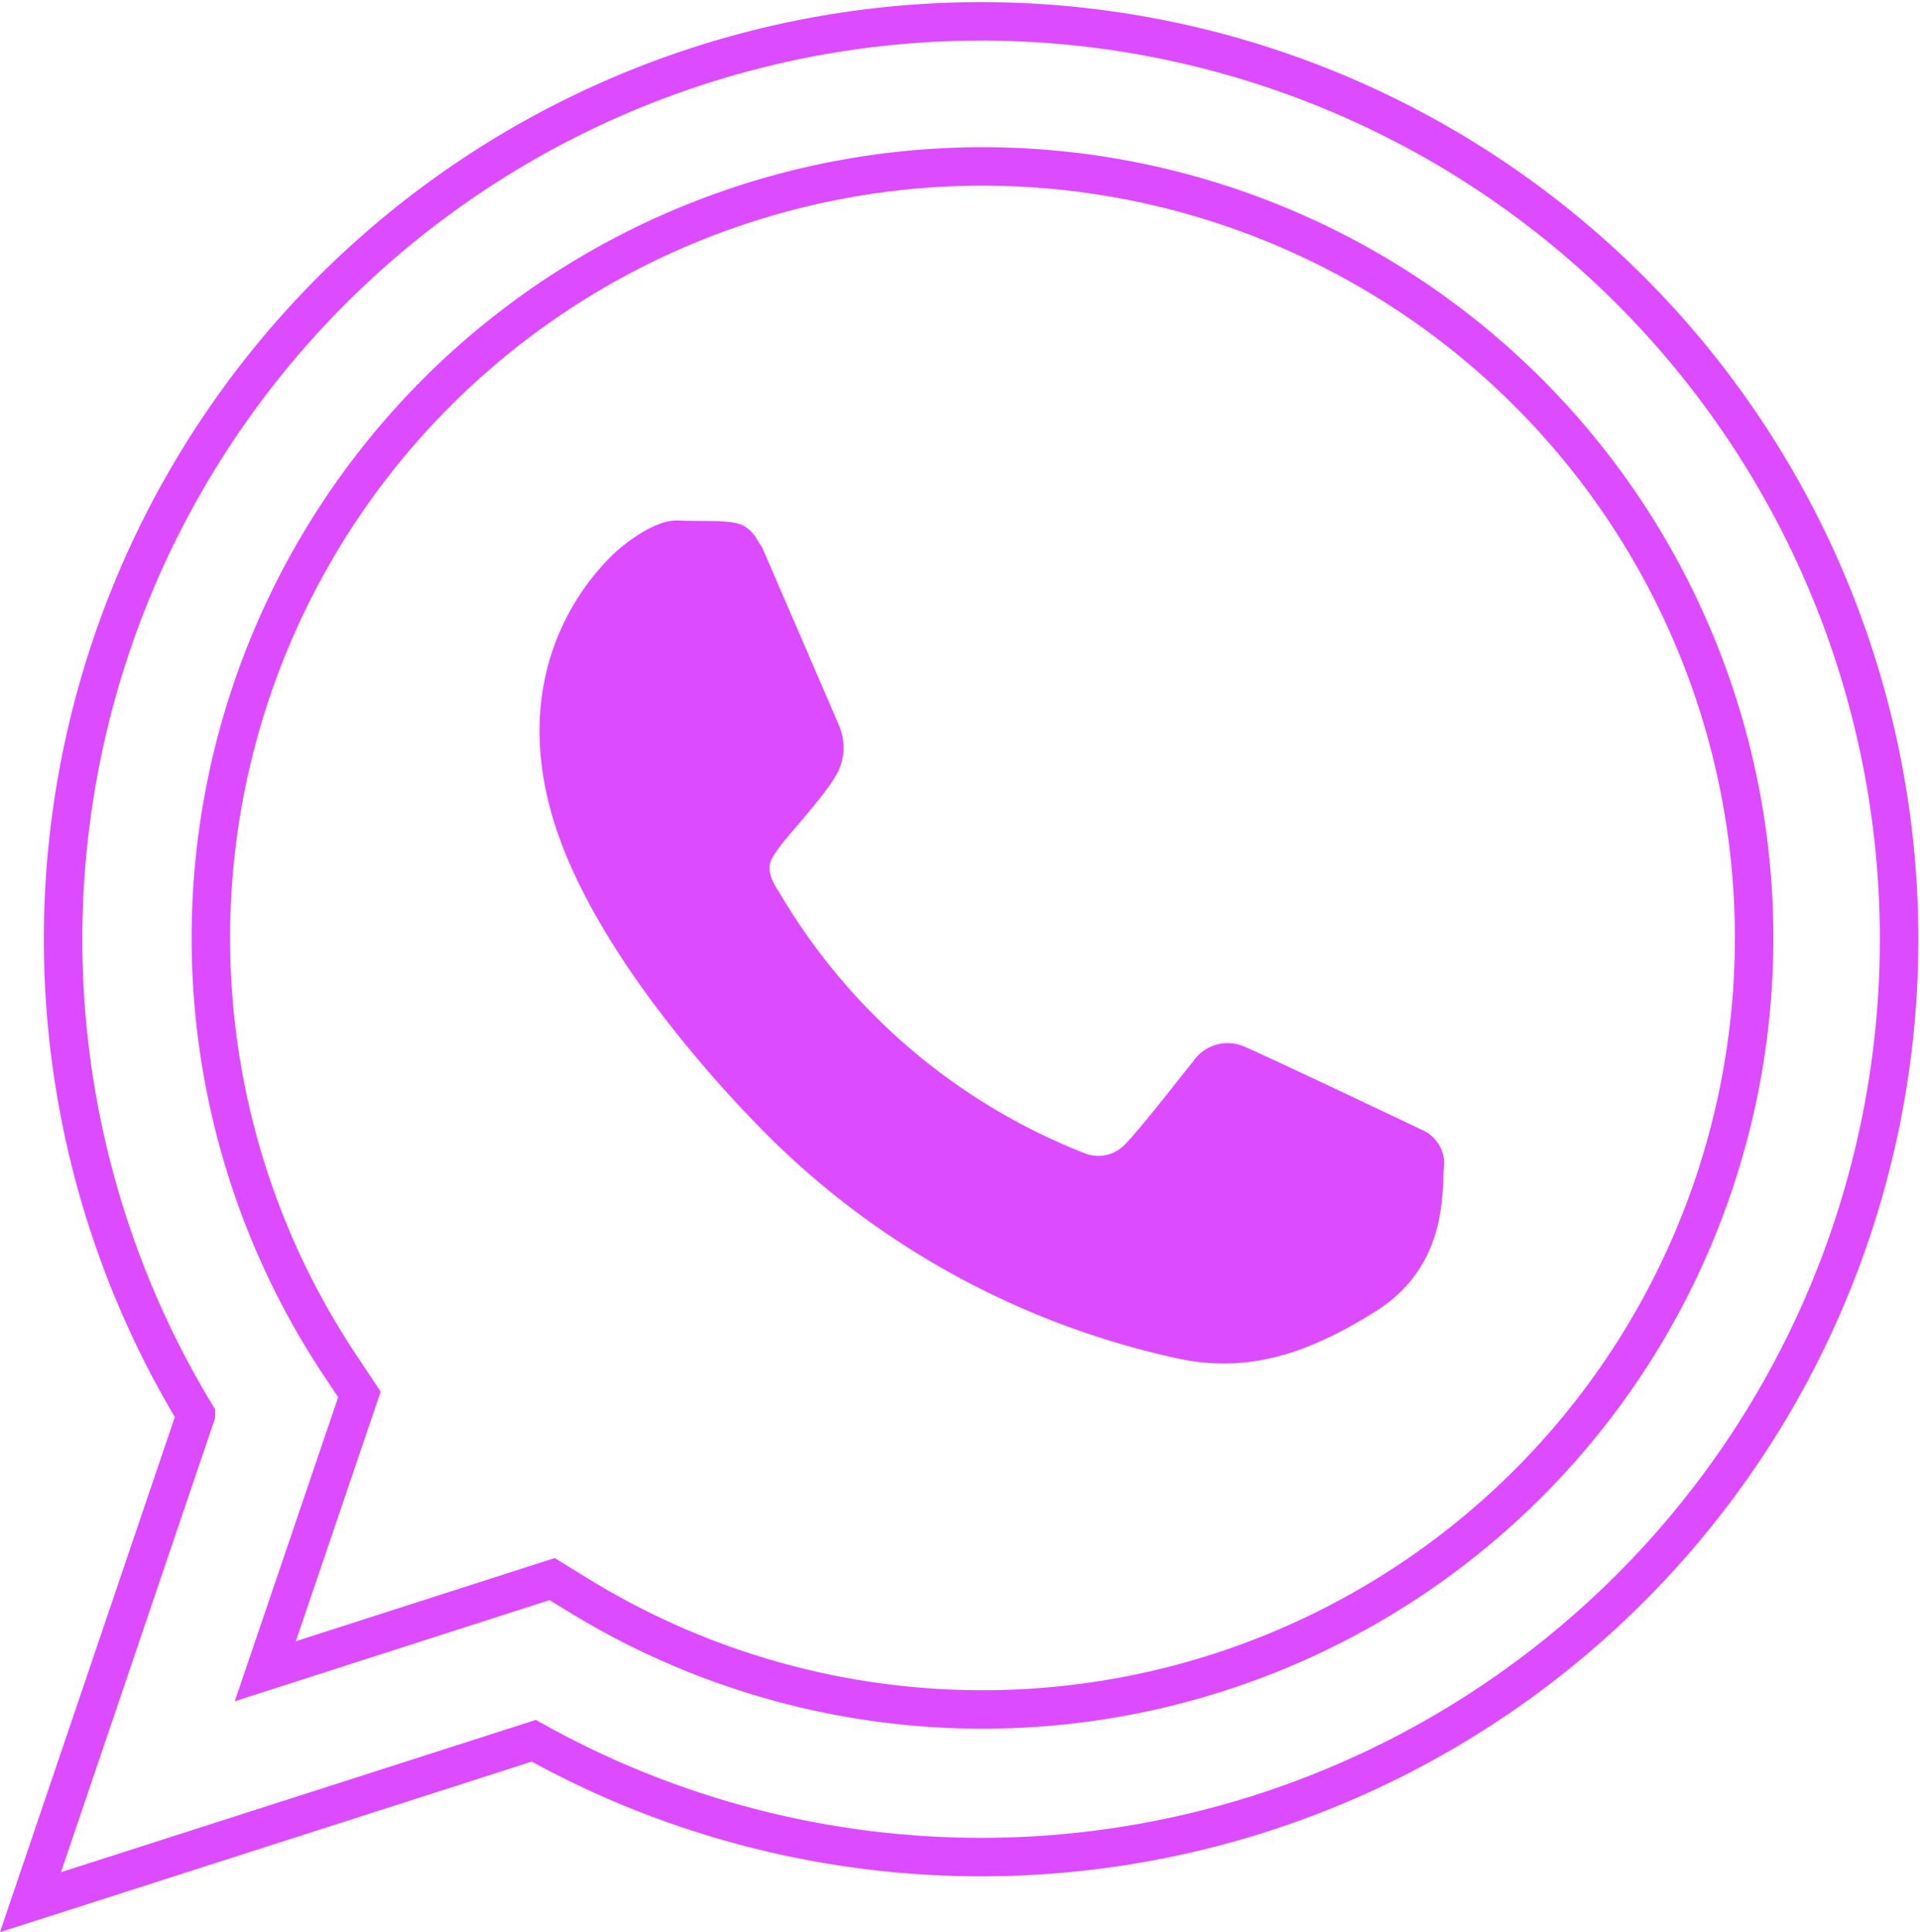 <svg xmlns="http://www.w3.org/2000/svg" width="99.813" height="100.461" viewBox="0 0 99.813 100.461">
  <g id="Group_4231" data-name="Group 4231" transform="translate(-207.216 -340.173)">
    <path id="Path_2399" data-name="Path 2399" d="M225.378,347.478s3.664,8.467,3.986,9.237a2.883,2.883,0,0,1-.2,2.768c-.638,1.091-2.631,3.216-2.947,3.722s-.838.9.069,2.246a31.9,31.9,0,0,0,15.854,13.555,1.92,1.92,0,0,0,2.056-.39c.9-.9,3.269-3.986,3.6-4.365a2.164,2.164,0,0,1,2.694-.77c1.476.638,9.311,4.366,9.311,4.366a1.909,1.909,0,0,1,1.018,2.051c-.053,1.677-.053,5.146-3.522,7.329s-6.548,3.2-10.086,2.5a43.148,43.148,0,0,1-20.926-11.051s-7.84-7.381-11.051-15.084-.322-13.107,2.5-15.8c0,0,1.866-1.735,3.279-1.677s2.831-.058,3.406.269C224.993,346.7,225.125,347.152,225.378,347.478Z" transform="translate(21.442 21.121)" fill="#dc4bff"/>
    <path id="Path_2400" data-name="Path 2400" d="M208.8,439.075l8.6-25.344a47.723,47.723,0,1,1,17.567,16.951Zm27.121-16.8,1.5.923a40.114,40.114,0,1,0-12.569-12.1l1.049,1.576-4.893,14.393Z" transform="translate(0 0)" fill="none" stroke="#dc4bff" stroke-width="2"/>
  </g>
</svg>
